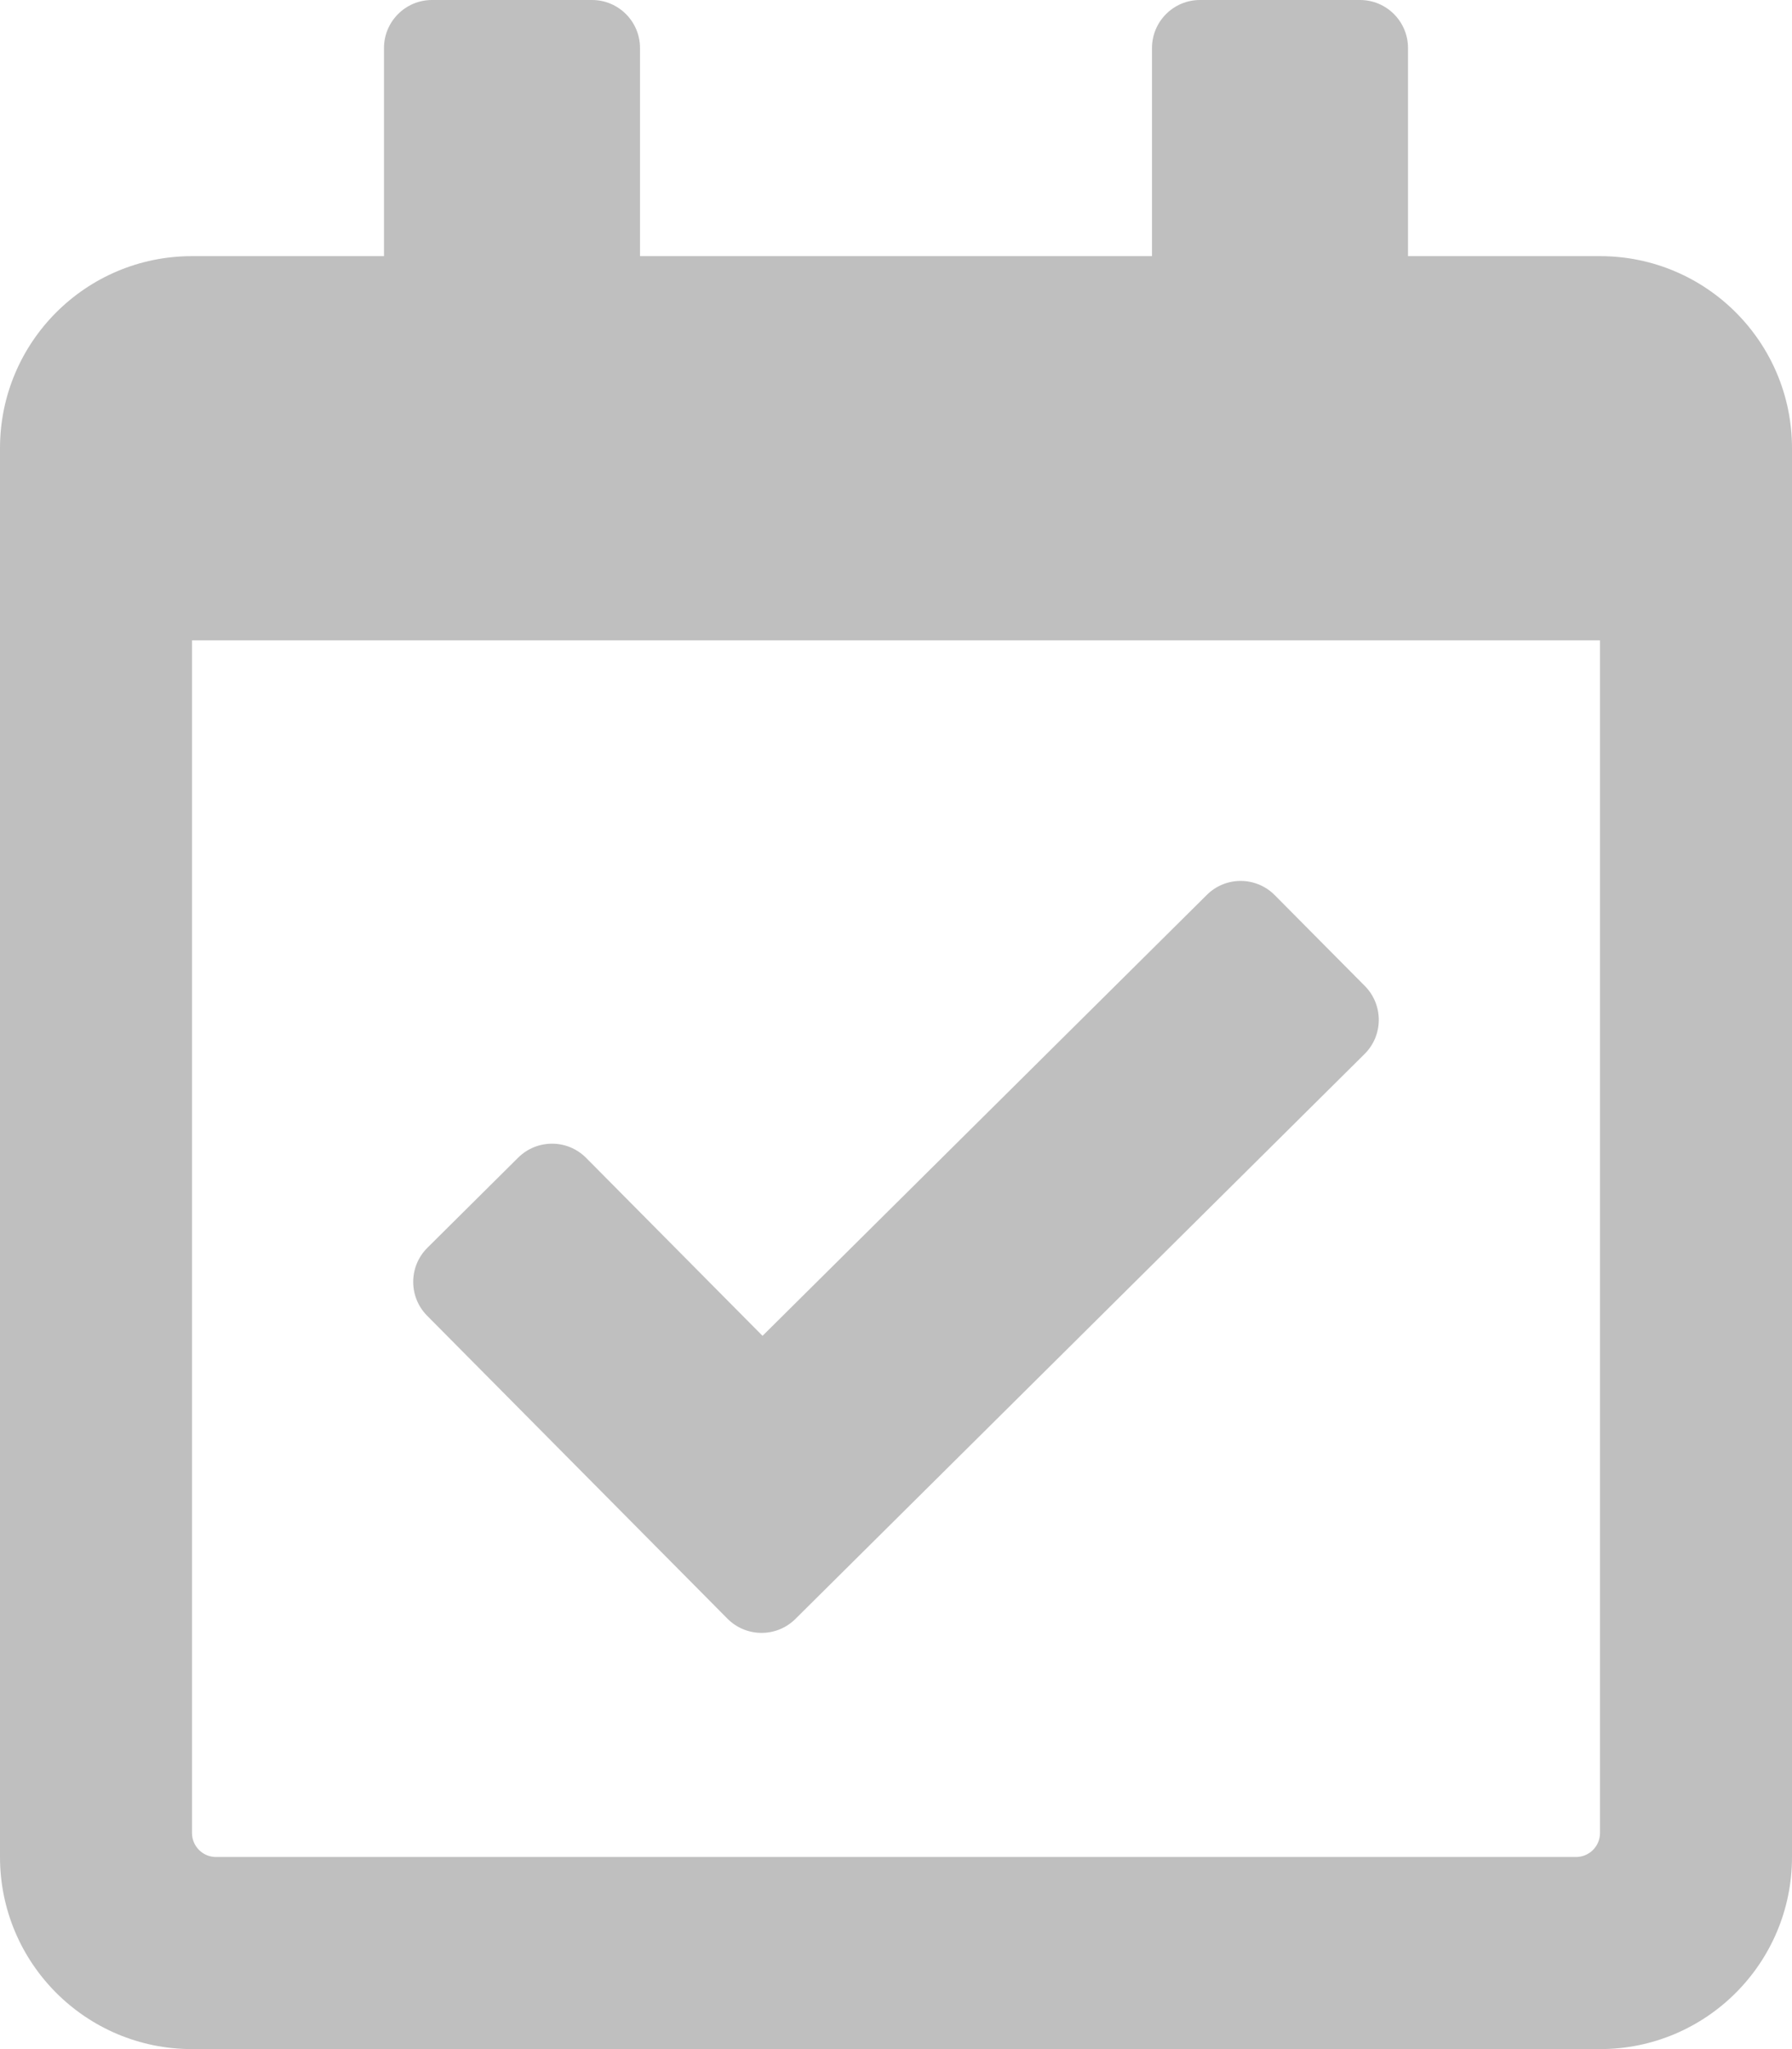 <?xml version="1.0" encoding="UTF-8"?>
<svg width="21px" height="24px" viewBox="0 0 21 24" version="1.1" xmlns="http://www.w3.org/2000/svg" xmlns:xlink="http://www.w3.org/1999/xlink">
    <!-- Generator: Sketch 51.2 (57519) - http://www.bohemiancoding.com/sketch -->
    <title>calendar-check</title>
    <desc>Created with Sketch.</desc>
    <defs></defs>
    <g id="Arbetsprov" stroke="none" stroke-width="1" fill="none" fill-rule="evenodd" opacity="0.25">
        <g id="Desktop-HD" transform="translate(-1038, -852)" fill="#000000" fill-rule="nonzero">
            <g id="calendar-check" transform="translate(1038, 852)">
                <path d="M18.75,3 L16.5,3 L16.5,0.562 C16.5,0.252 16.248,0 15.938,0 L14.062,0 C13.752,0 13.5,0.252 13.5,0.562 L13.5,3 L7.5,3 L7.5,0.562 C7.5,0.252 7.248,0 6.938,0 L5.062,0 C4.752,0 4.5,0.252 4.5,0.562 L4.5,3 L2.25,3 C1.007,3 0,4.007 0,5.25 L0,21.75 C0,22.993 1.007,24 2.25,24 L18.75,24 C19.993,24 21,22.993 21,21.75 L21,5.25 C21,4.007 19.993,3 18.75,3 Z M18.469,21.75 L2.531,21.75 C2.376,21.75 2.25,21.624 2.25,21.469 L2.25,7.5 L18.75,7.5 L18.75,21.469 C18.75,21.624 18.624,21.75 18.469,21.75 Z M15.991,12.345 L9.321,18.962 C9.1,19.181 8.744,19.179 8.525,18.959 L5.005,15.41 C4.787,15.19 4.788,14.834 5.008,14.615 L6.073,13.558 C6.294,13.34 6.65,13.341 6.869,13.562 L8.936,15.646 L14.143,10.481 C14.363,10.262 14.72,10.264 14.938,10.484 L15.995,11.549 C16.213,11.77 16.212,12.126 15.991,12.345 Z" id="Shape"></path>
            </g>
        </g>
    </g>
</svg>